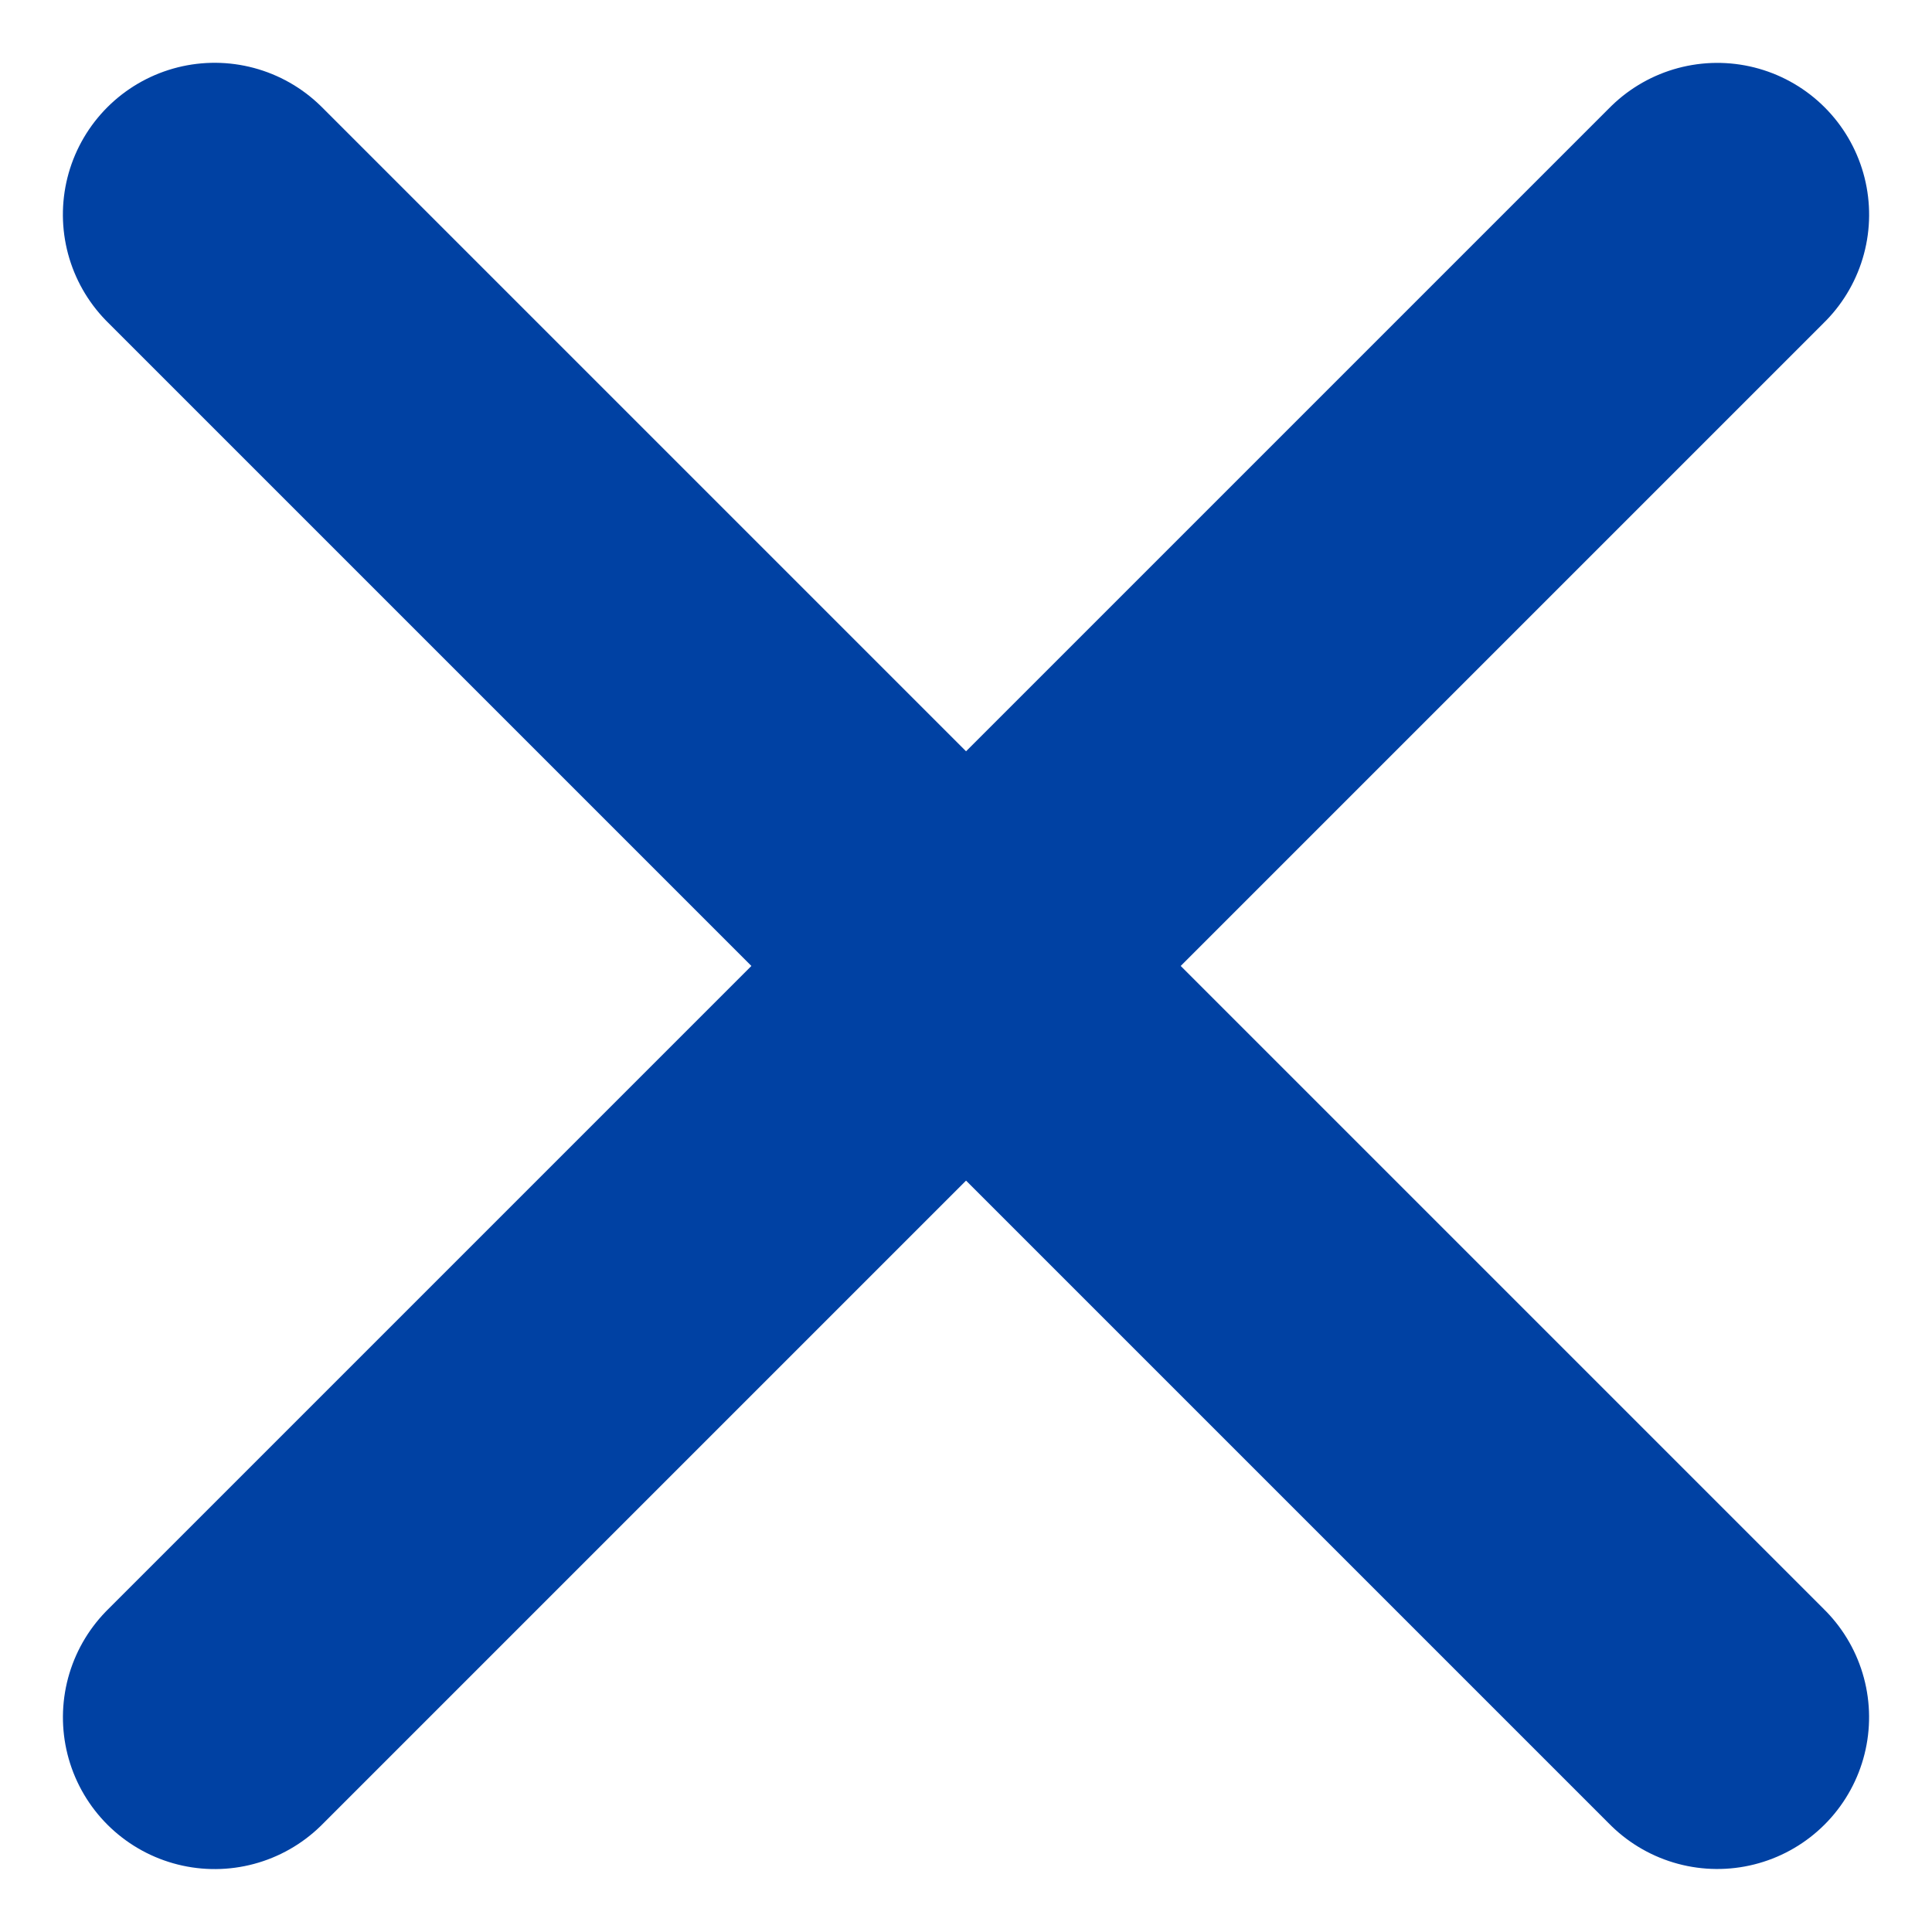<svg xmlns="http://www.w3.org/2000/svg" width="21.479" height="21.478" viewBox="0 0 21.479 21.478">
  <g id="icon-menu-close" transform="translate(-7.261 -7.302)">
    <path id="Path_292" data-name="Path 292" d="M6.188,25.313H29.813" transform="translate(23.171 -12.587) rotate(45)" fill="none" stroke="#0041a3" stroke-linecap="round" stroke-miterlimit="10" stroke-width="3.375"/>
    <path id="Path_293" data-name="Path 293" d="M6.188,25.313H29.813" transform="translate(48.628 23.212) rotate(135)" fill="none" stroke="#0041a3" stroke-linecap="round" stroke-miterlimit="10" stroke-width="3.375"/>
  </g>
</svg>
